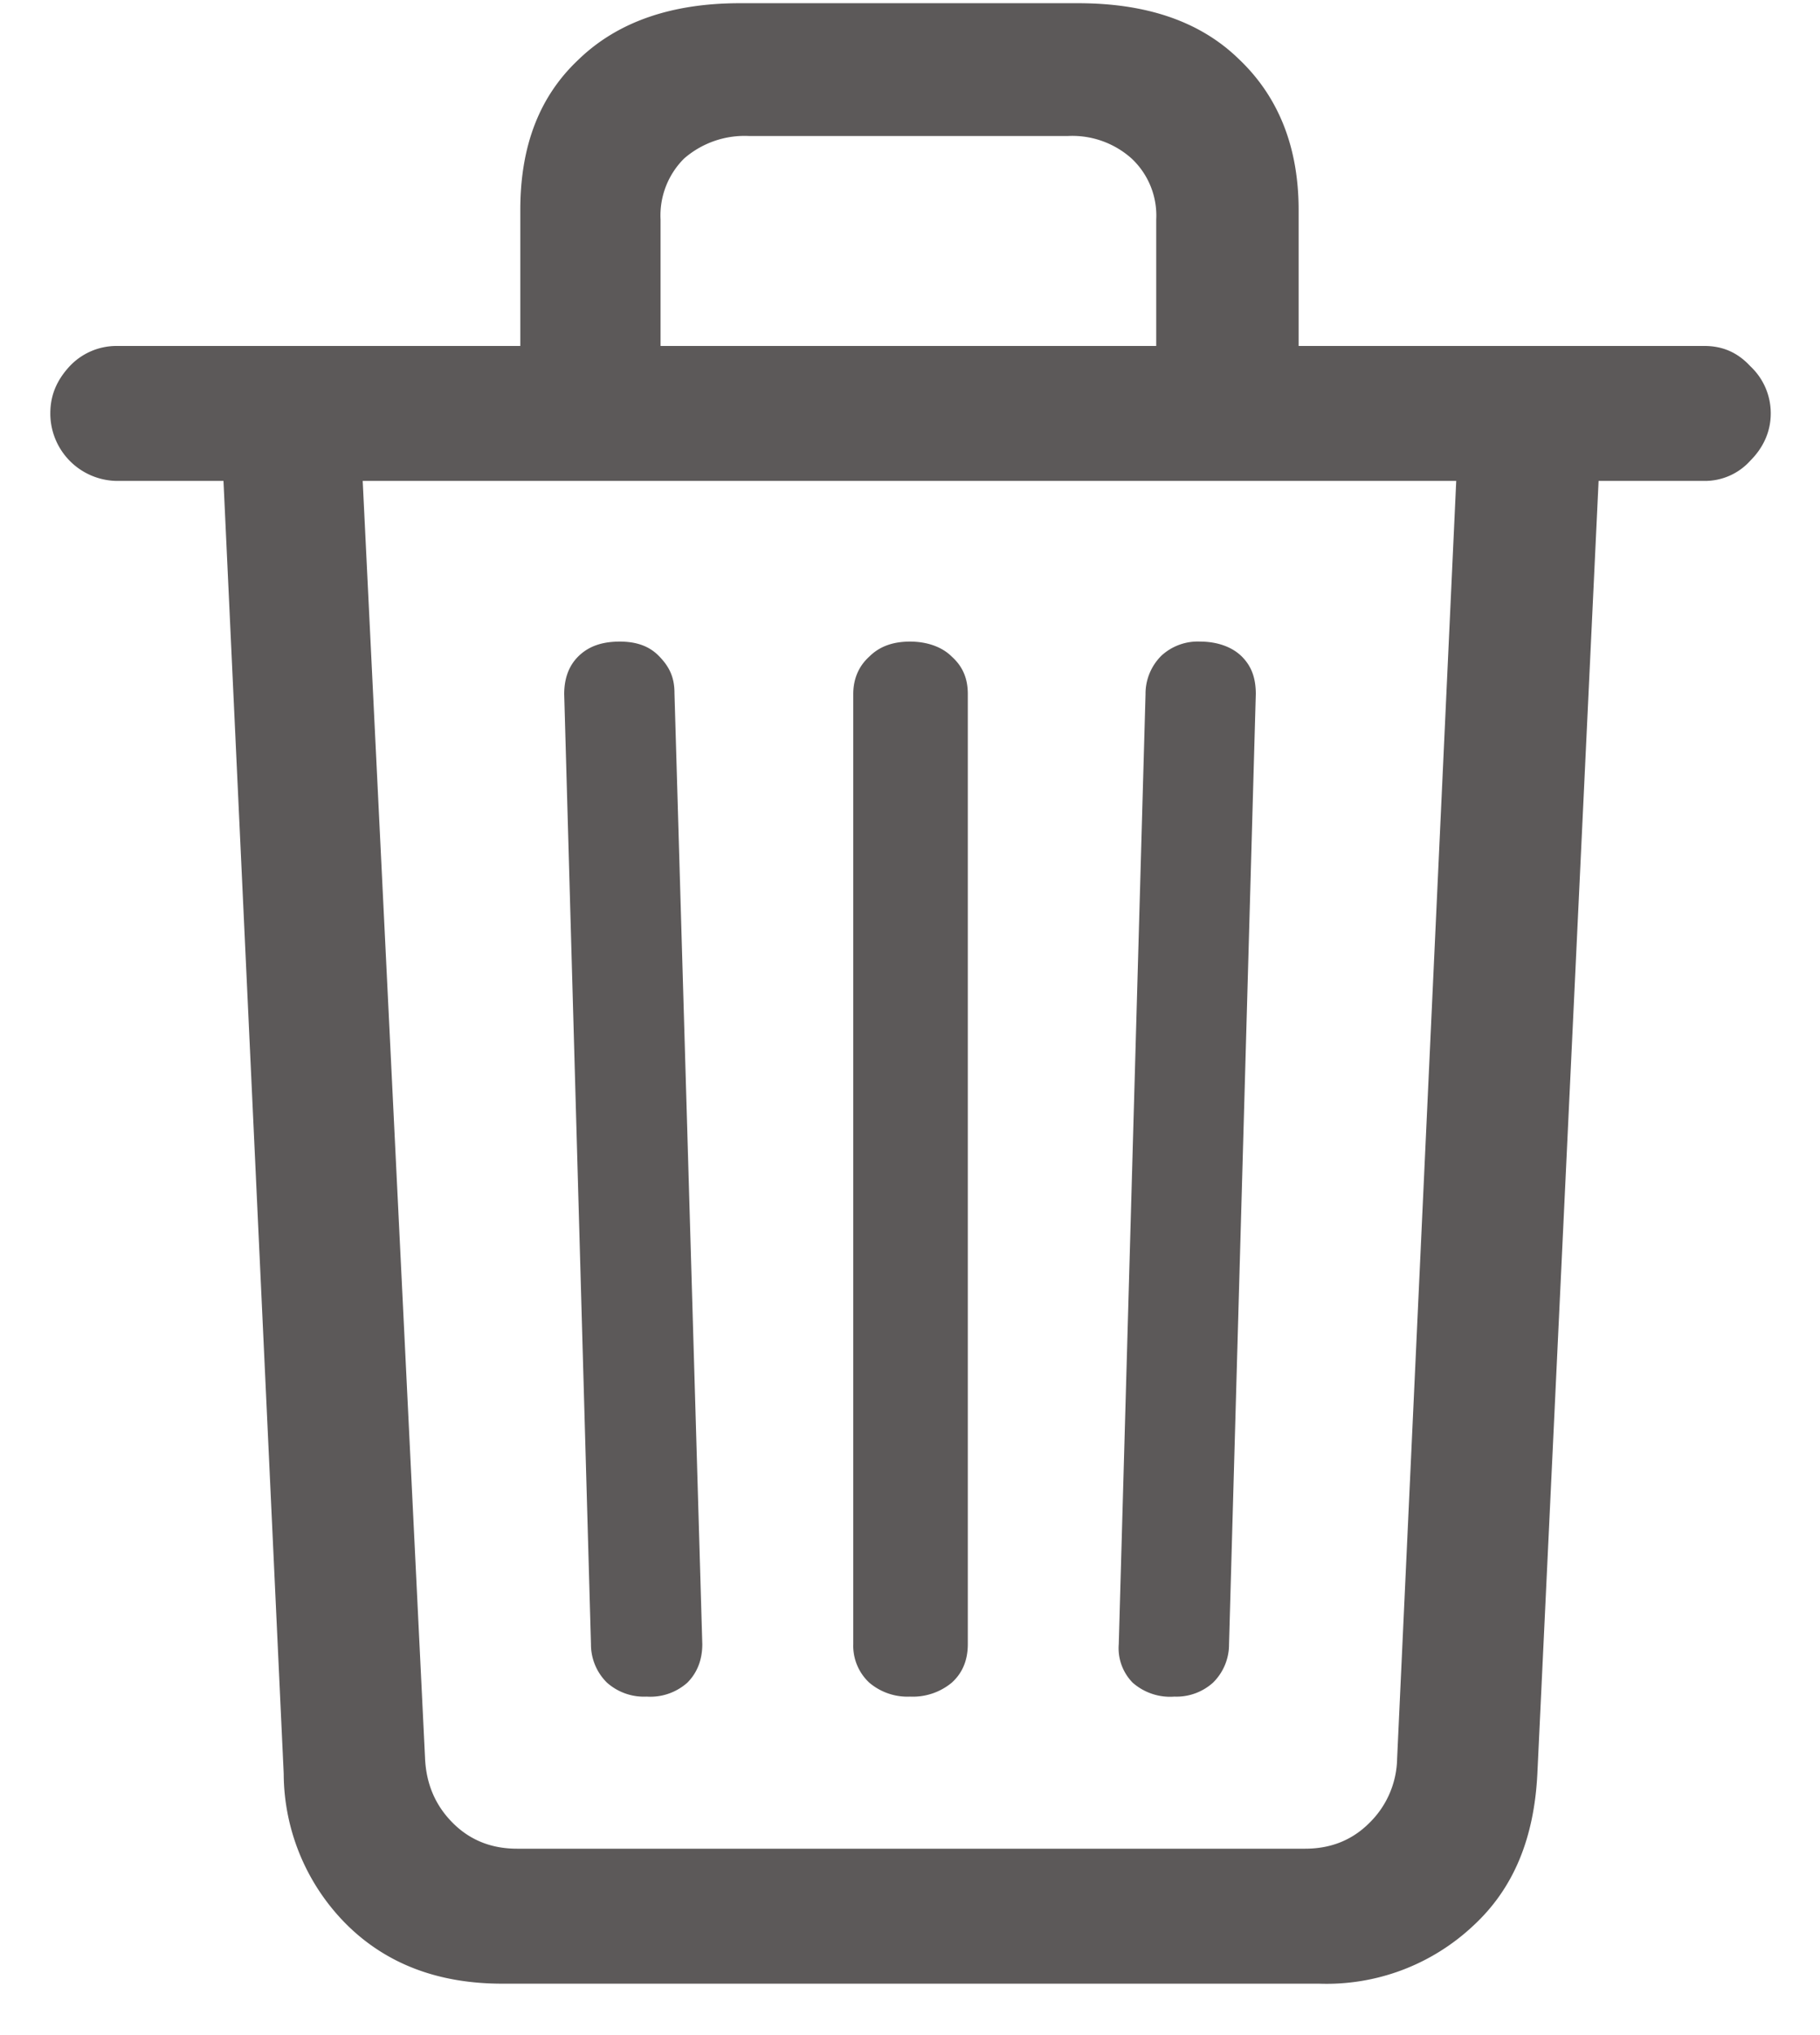 <svg width="17" height="19" fill="none" xmlns="http://www.w3.org/2000/svg">
  <path d="M6.04 15.84a.52.52 0 0 1-.37-.13.5.5 0 0 1-.15-.36l-.25-8.87c0-.14.04-.26.13-.35.1-.1.23-.14.39-.14.15 0 .27.04.36.13.1.1.15.2.15.35l.26 8.88c0 .15-.05.27-.14.36a.52.52 0 0 1-.38.13Zm2.46 0a.55.55 0 0 1-.38-.13.47.47 0 0 1-.15-.36V6.48c0-.14.05-.26.15-.35.1-.1.23-.14.38-.14.16 0 .3.05.39.14.1.09.15.2.15.35v8.87c0 .15-.05.27-.15.36a.57.57 0 0 1-.39.13Zm2.47 0a.53.53 0 0 1-.39-.13.46.46 0 0 1-.13-.36l.25-8.87a.5.5 0 0 1 .15-.36.5.5 0 0 1 .36-.13c.16 0 .3.05.39.14.09.09.13.2.13.35l-.25 8.87a.5.5 0 0 1-.15.36.51.51 0 0 1-.36.13ZM4.86 3.82V1.96c0-.6.18-1.06.54-1.4.37-.36.88-.53 1.51-.53h3.16c.64 0 1.14.17 1.5.52.37.35.56.82.56 1.41v1.86H10.8V2.05a.73.73 0 0 0-.23-.57.83.83 0 0 0-.6-.21H7a.86.86 0 0 0-.61.21.75.75 0 0 0-.22.57v1.77H4.86Zm-3.77.67a.63.63 0 0 1-.62-.63c0-.17.06-.31.18-.44a.6.6 0 0 1 .44-.19h14.83c.17 0 .31.06.43.19a.6.6 0 0 1 .19.44c0 .17-.07.32-.19.44a.57.57 0 0 1-.43.19H1.1Zm3.6 14.03c-.59 0-1.07-.18-1.44-.54a2 2 0 0 1-.6-1.42L2.08 4.33h1.3l.59 12.08c.01.25.1.45.26.61.16.16.36.24.6.24h7.36c.24 0 .44-.08.6-.24a.86.86 0 0 0 .26-.6l.56-12.1h1.33l-.58 12.24c-.03.6-.22 1.07-.6 1.42a2 2 0 0 1-1.44.54H4.7Z" fill="#5C5959"/>
</svg>
